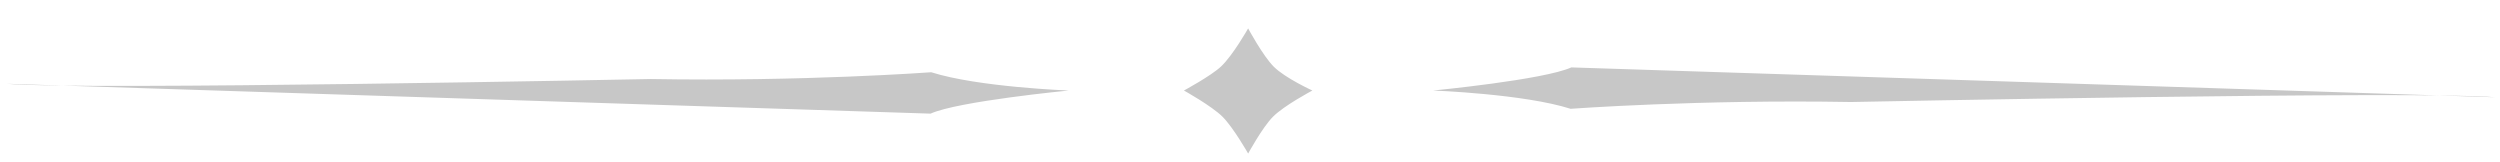 <?xml version="1.0" encoding="UTF-8" standalone="no"?>
<!-- Created with Inkscape (http://www.inkscape.org/) -->

<svg
   width="77"
   height="5"
   viewBox="0 0 77 5"
   version="1.1"
   id="svg5"
   inkscape:version="1.1.1 (3bf5ae0d25, 2021-09-20)"
   sodipodi:docname="Oborder-2.svg"
   xmlns:inkscape="http://www.inkscape.org/namespaces/inkscape"
   xmlns:sodipodi="http://sodipodi.sourceforge.net/DTD/sodipodi-0.dtd"
   xmlns="http://www.w3.org/2000/svg"
   xmlns:svg="http://www.w3.org/2000/svg">
  <sodipodi:namedview
     id="namedview7"
     pagecolor="#ffffff"
     bordercolor="#999999"
     borderopacity="1"
     inkscape:pageshadow="0"
     inkscape:pageopacity="0"
     inkscape:pagecheckerboard="0"
     inkscape:document-units="px"
     showgrid="false"
     inkscape:zoom="32"
     inkscape:cx="34.953125"
     inkscape:cy="-1.859375"
     inkscape:window-width="1920"
     inkscape:window-height="1001"
     inkscape:window-x="-9"
     inkscape:window-y="-9"
     inkscape:window-maximized="1"
     inkscape:current-layer="layer1" />
  <defs
     id="defs2">
    <inkscape:path-effect
       effect="fill_between_many"
       method="originald"
       linkedpaths="#path885,0,1|#path953,0,1|#path955,0,1"
       id="path-effect1246"
       is_visible="true"
       lpeversion="0"
       join="true"
       close="true"
       autoreverse="true"
       applied="false" />
  </defs>
  <g
     inkscape:label="Layer 1"
     inkscape:groupmode="layer"
     id="layer1">
    <path
       id="rect1734"
       style="fill:#c7c7c7;stroke-width:0.378;stroke-linecap:square;stroke-linejoin:round"
       d="m 38.442,0.874 c 0,0 0.455,0.846 0.791,1.181 0.353,0.352 1.188,0.733 1.188,0.733 0,0 -0.873,0.462 -1.217,0.811 -0.324,0.328 -0.761,1.13 -0.761,1.13 0,0 -0.459,-0.807 -0.794,-1.138 -0.335,-0.331 -1.184,-0.803 -1.184,-0.803 0,0 0.836,-0.451 1.143,-0.74 0.368,-0.346 0.835,-1.174 0.835,-1.174 z m 5.698,1.914 c 0,0 2.796,0.104 4.235,0.563 0,0 3.964,-0.292 8.637,-0.209 0,0 17.608,-0.355 19.84,-0.146 L 48.397,2.076 c -0.841,0.382 -4.257,0.712 -4.257,0.712 z m -11.223,0 c 0,0 -2.796,-0.104 -4.235,-0.563 0,0 -3.964,0.292 -8.637,0.209 0,0 -17.608,0.355 -19.84,0.146 L 28.661,3.5 c 0.841,-0.382 4.257,-0.712 4.257,-0.712 z"
       sodipodi:nodetypes="cscscscsccccccccccccc" />
  </g>
</svg>
